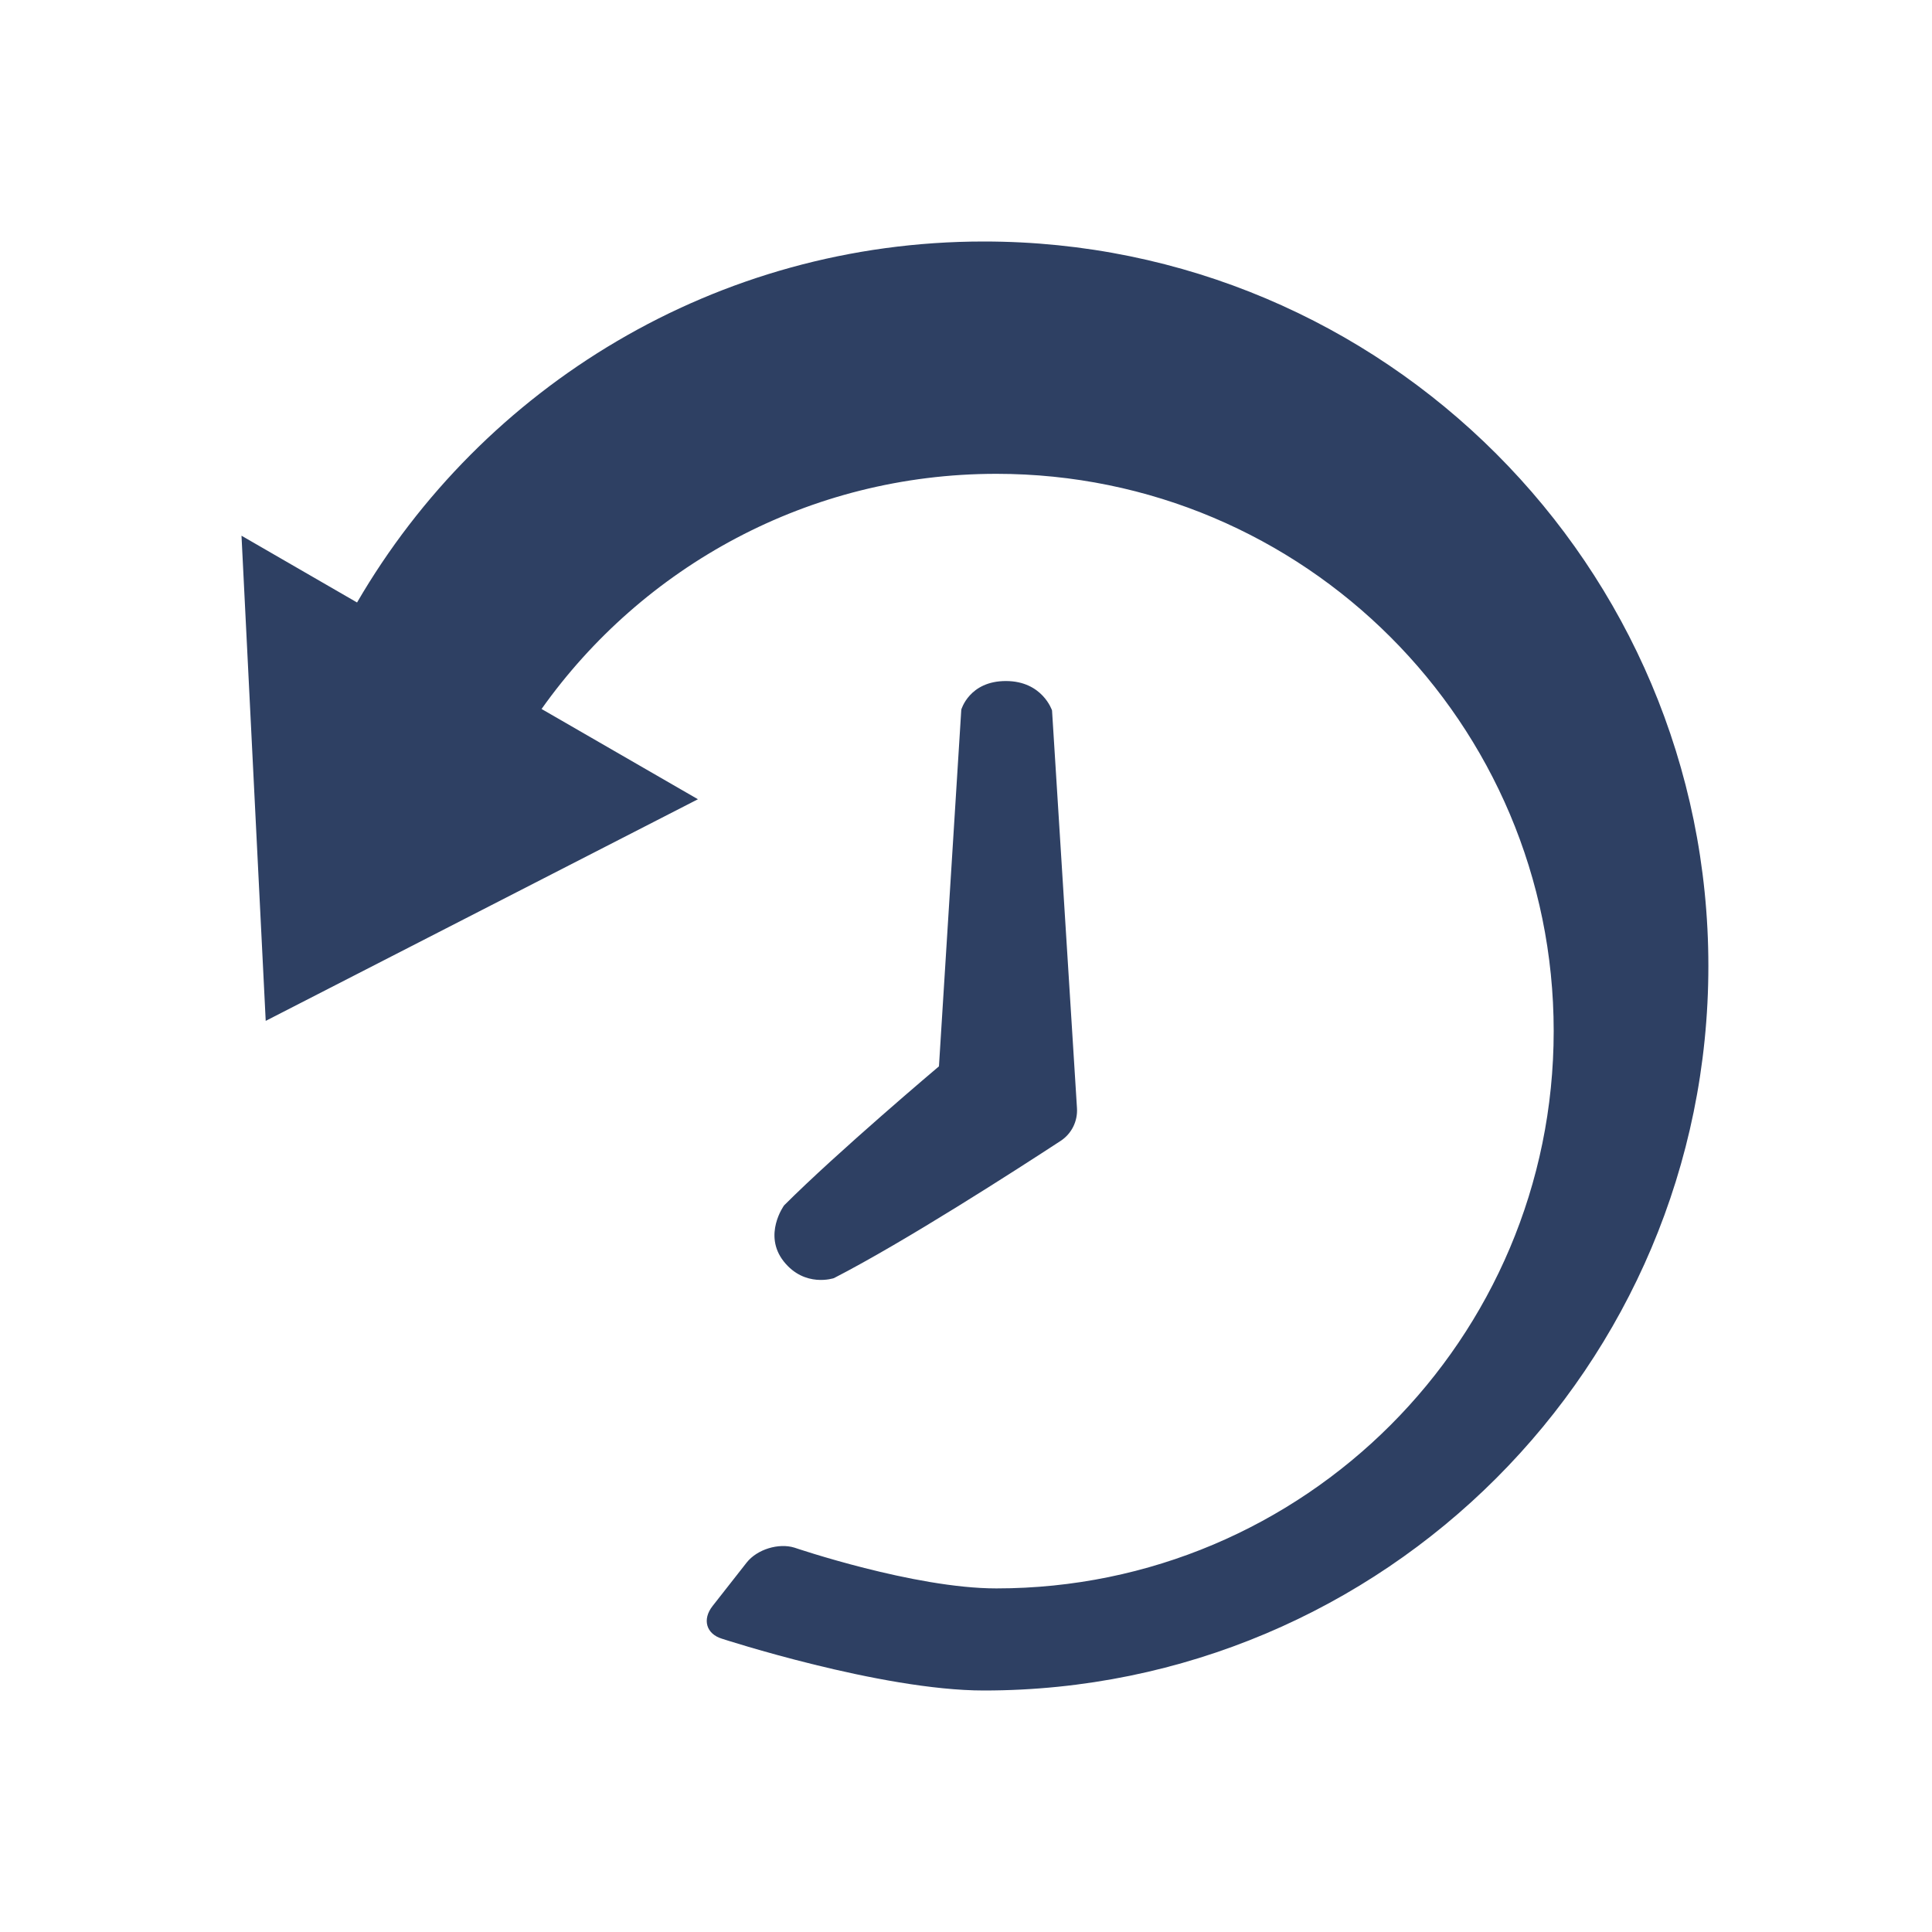 <?xml version="1.0" encoding="UTF-8" standalone="no"?>
<svg width="32px" height="32px" viewBox="0 0 32 32" version="1.1" xmlns="http://www.w3.org/2000/svg" xmlns:xlink="http://www.w3.org/1999/xlink">
    <!-- Generator: Sketch 3.7.1 (28215) - http://www.bohemiancoding.com/sketch -->
    <title>Backup</title>
    <desc>Created with Sketch.</desc>
    <defs></defs>
    <g id="Page-1" stroke="none" stroke-width="1" fill="none" fill-rule="evenodd">
        <g id="Icons" transform="translate(-40, -622)" fill="#2E4063">
            <path d="M56.296,626 C62.924,626 68.296,631.373 68.296,638 C68.296,644.627 62.924,650 56.296,650 C54.587,650 51.957,649.142 51.957,649.142 C51.699,649.063 51.626,648.825 51.803,648.6 L52.367,647.881 C52.54,647.661 52.898,647.553 53.159,647.634 C53.159,647.634 55.14,648.309 56.503,648.309 C61.601,648.309 65.734,644.176 65.734,639.078 C65.734,633.98 61.601,629.848 56.503,629.848 C53.393,629.848 50.642,631.386 48.97,633.743 L51.56,635.238 L44.401,638.909 L44,630.873 L45.914,631.979 C47.992,628.404 51.864,626 56.296,626 Z M55.922,633.754 L55.552,639.662 C55.552,639.662 53.877,641.075 52.987,641.965 C52.987,641.965 52.632,642.451 52.981,642.893 C53.33,643.334 53.812,643.17 53.812,643.17 C54.99,642.565 56.851,641.365 57.567,640.897 C57.749,640.778 57.852,640.571 57.838,640.353 L57.425,633.767 C57.425,633.767 57.267,633.28 56.66,633.28 C56.054,633.28 55.922,633.754 55.922,633.754 L55.922,633.754 Z" id="Backup"></path>
        </g>
    </g>
</svg>
